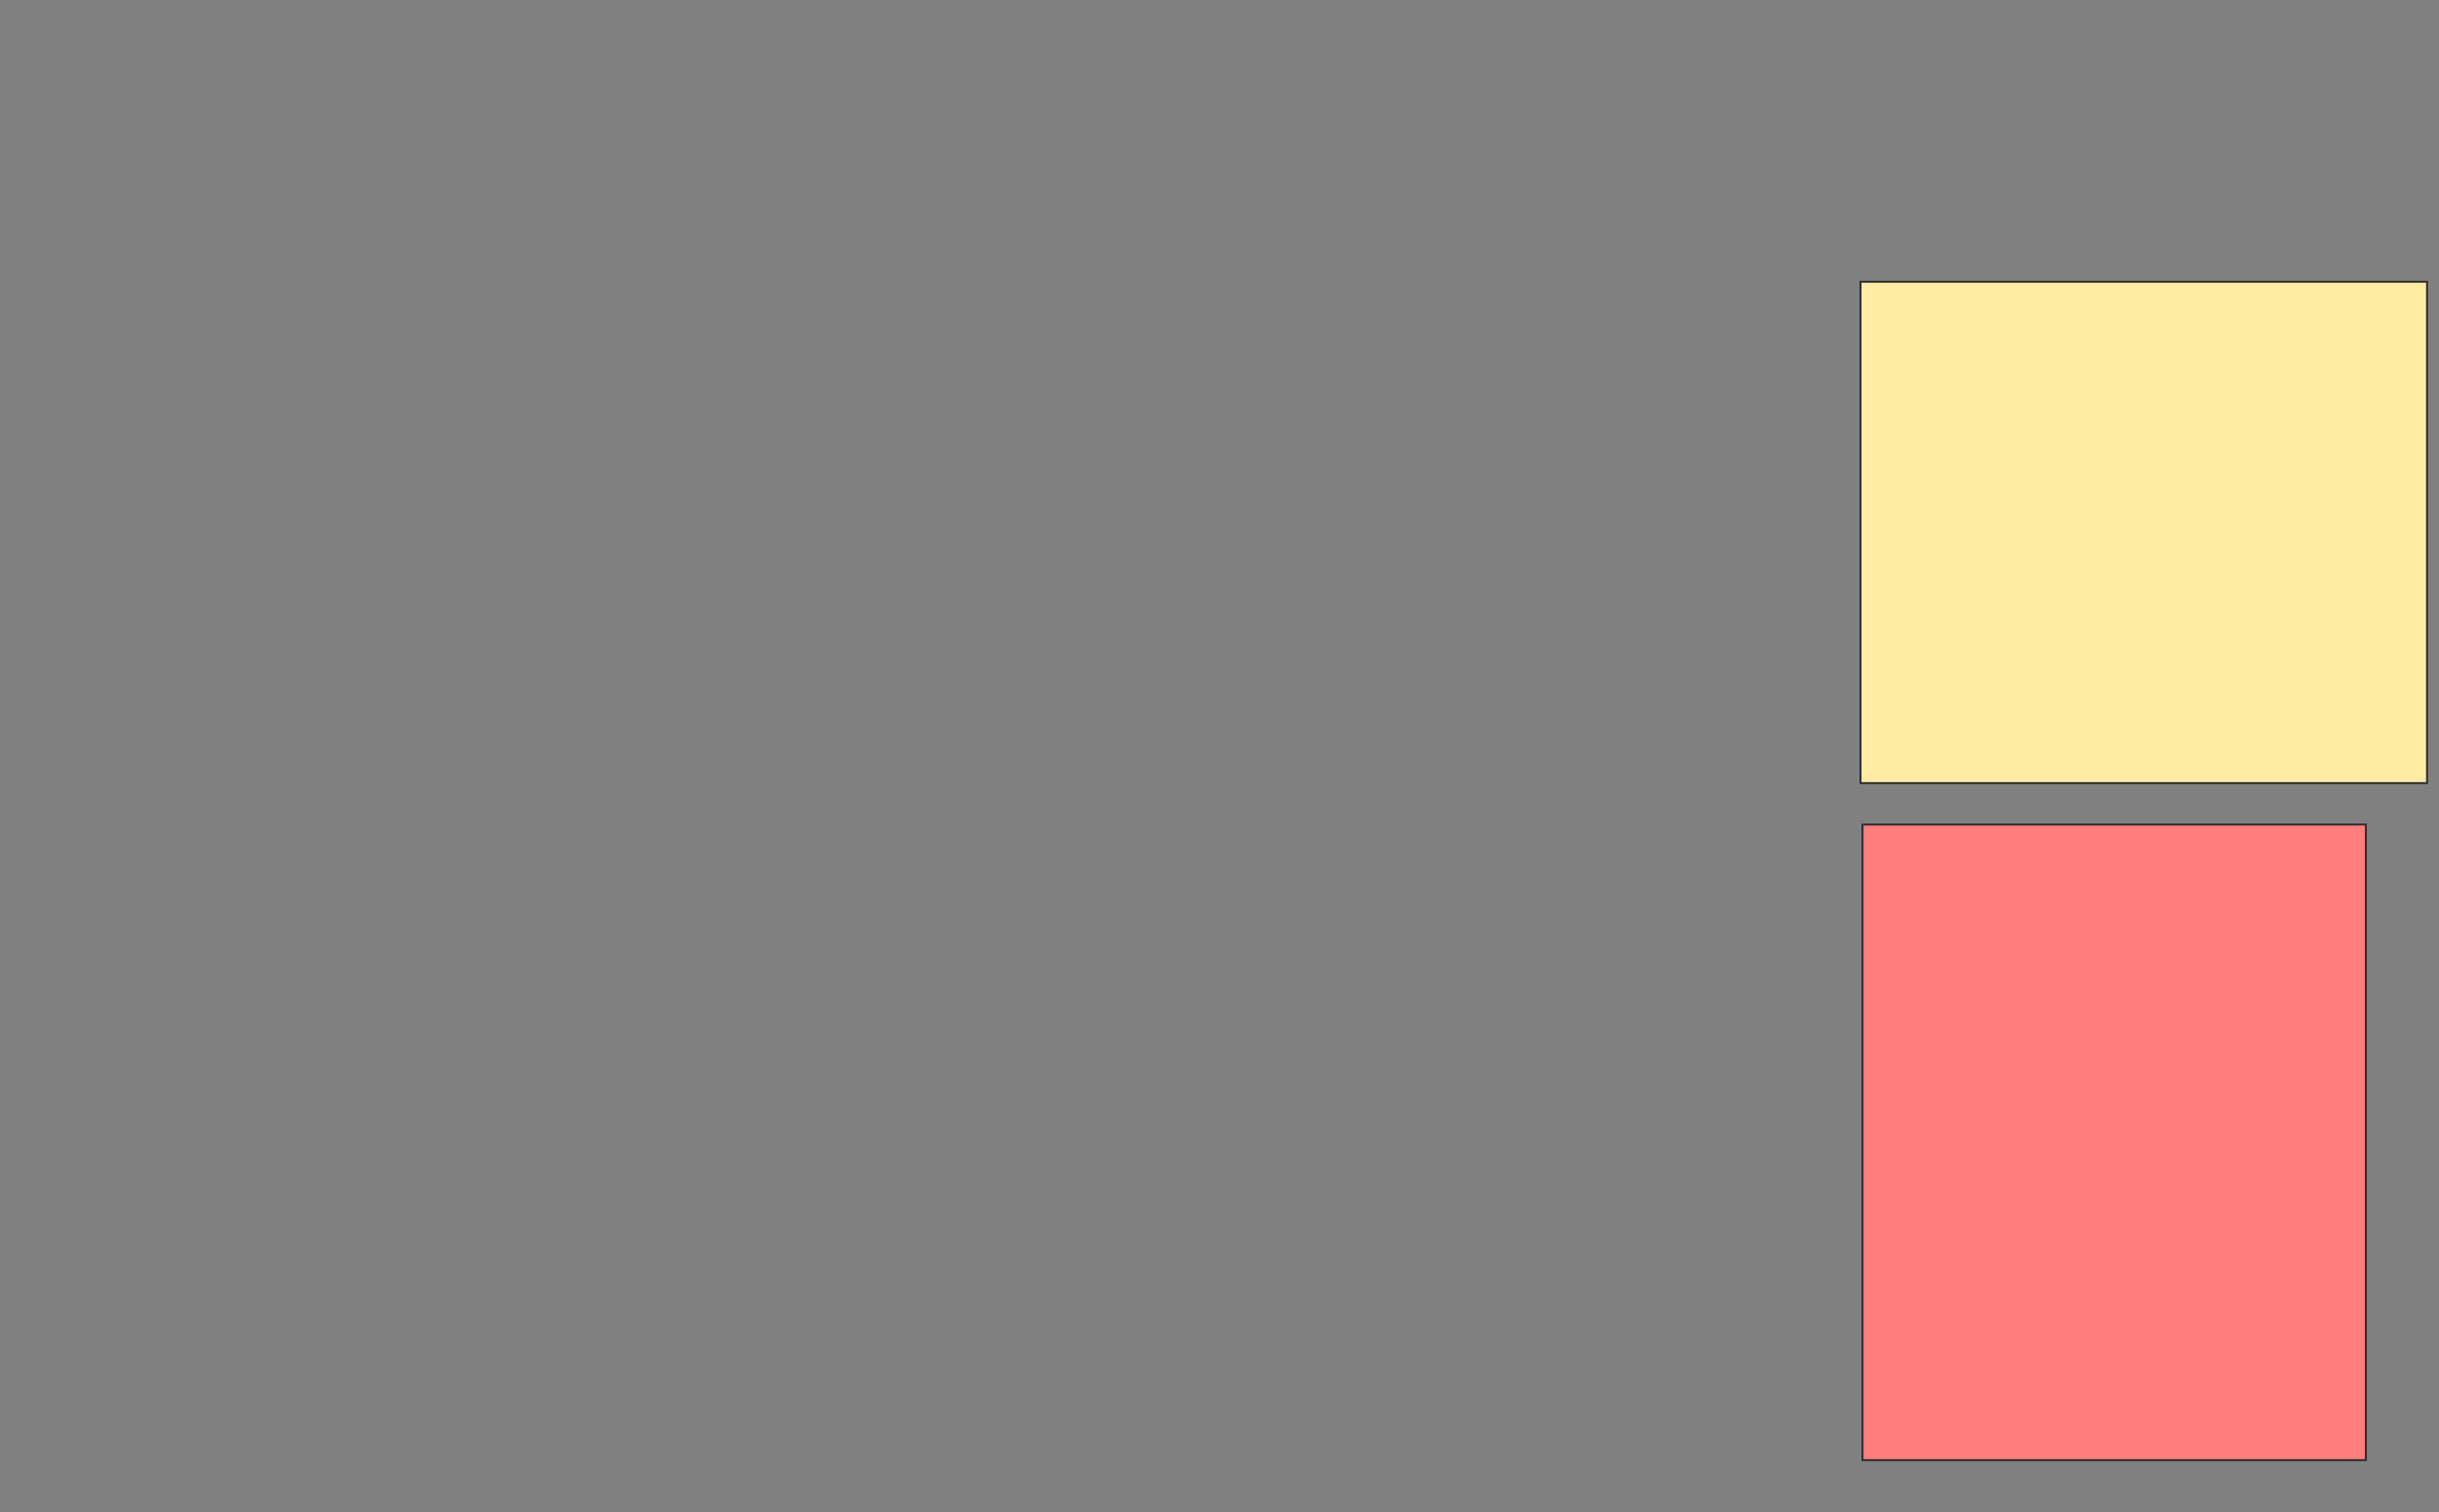 <svg height="774" width="1248" xmlns="http://www.w3.org/2000/svg"><rect width="100%" height="100%" fill="#808080" stroke="none"/><g stroke="#2d2d2d"><path d="m952 144.182h289.899v256.566h-289.899z" fill="#ffeba2"/><path d="m953.01 421.96h257.576v325.253h-257.576z" fill="#ff7e7e"/></g></svg>